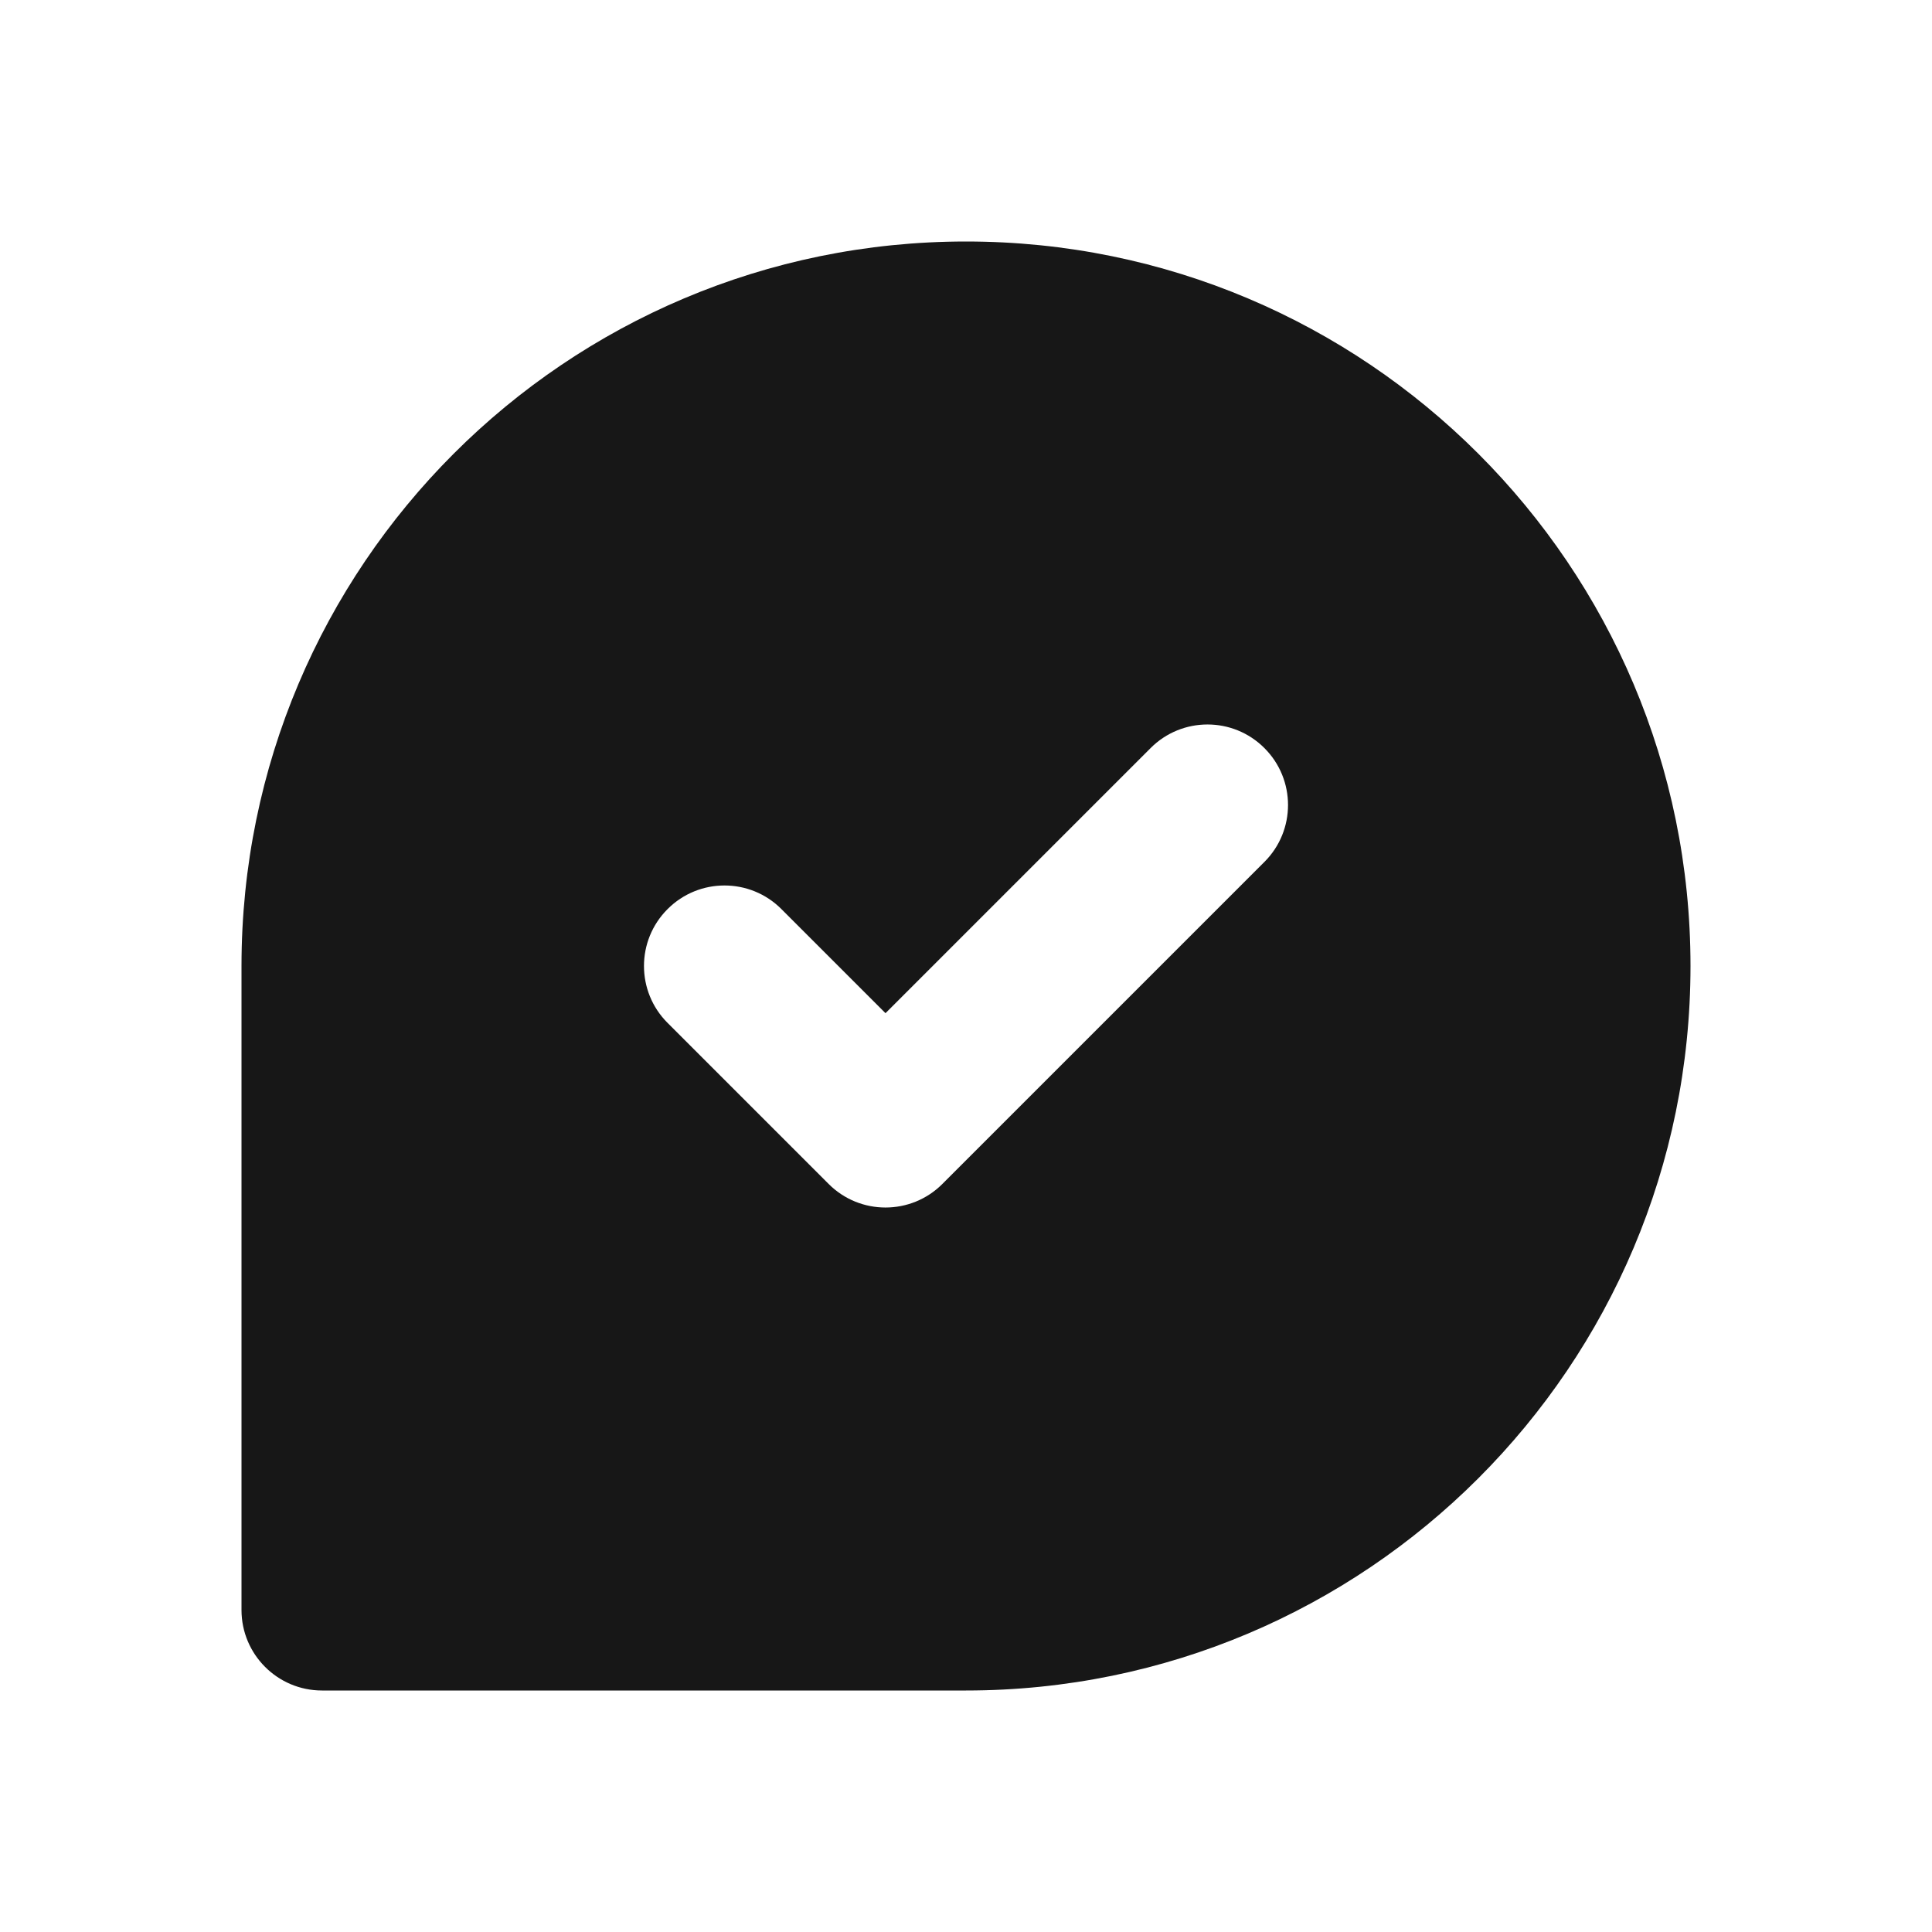 <svg width="24" height="24" viewBox="0 0 24 24" fill="none" xmlns="http://www.w3.org/2000/svg">
<path fill-rule="evenodd" clip-rule="evenodd" d="M12 3C7.029 3 3 7.029 3 12V20C3 20.552 3.448 21 4 21H12C16.971 21 21 16.971 21 12C21 7.029 16.971 3 12 3ZM15.707 10.707C16.098 10.317 16.098 9.683 15.707 9.293C15.317 8.902 14.683 8.902 14.293 9.293L11 12.586L9.707 11.293C9.317 10.902 8.683 10.902 8.293 11.293C7.902 11.683 7.902 12.317 8.293 12.707L10.293 14.707C10.683 15.098 11.317 15.098 11.707 14.707L15.707 10.707Z" fill="#171717"/>
</svg>
